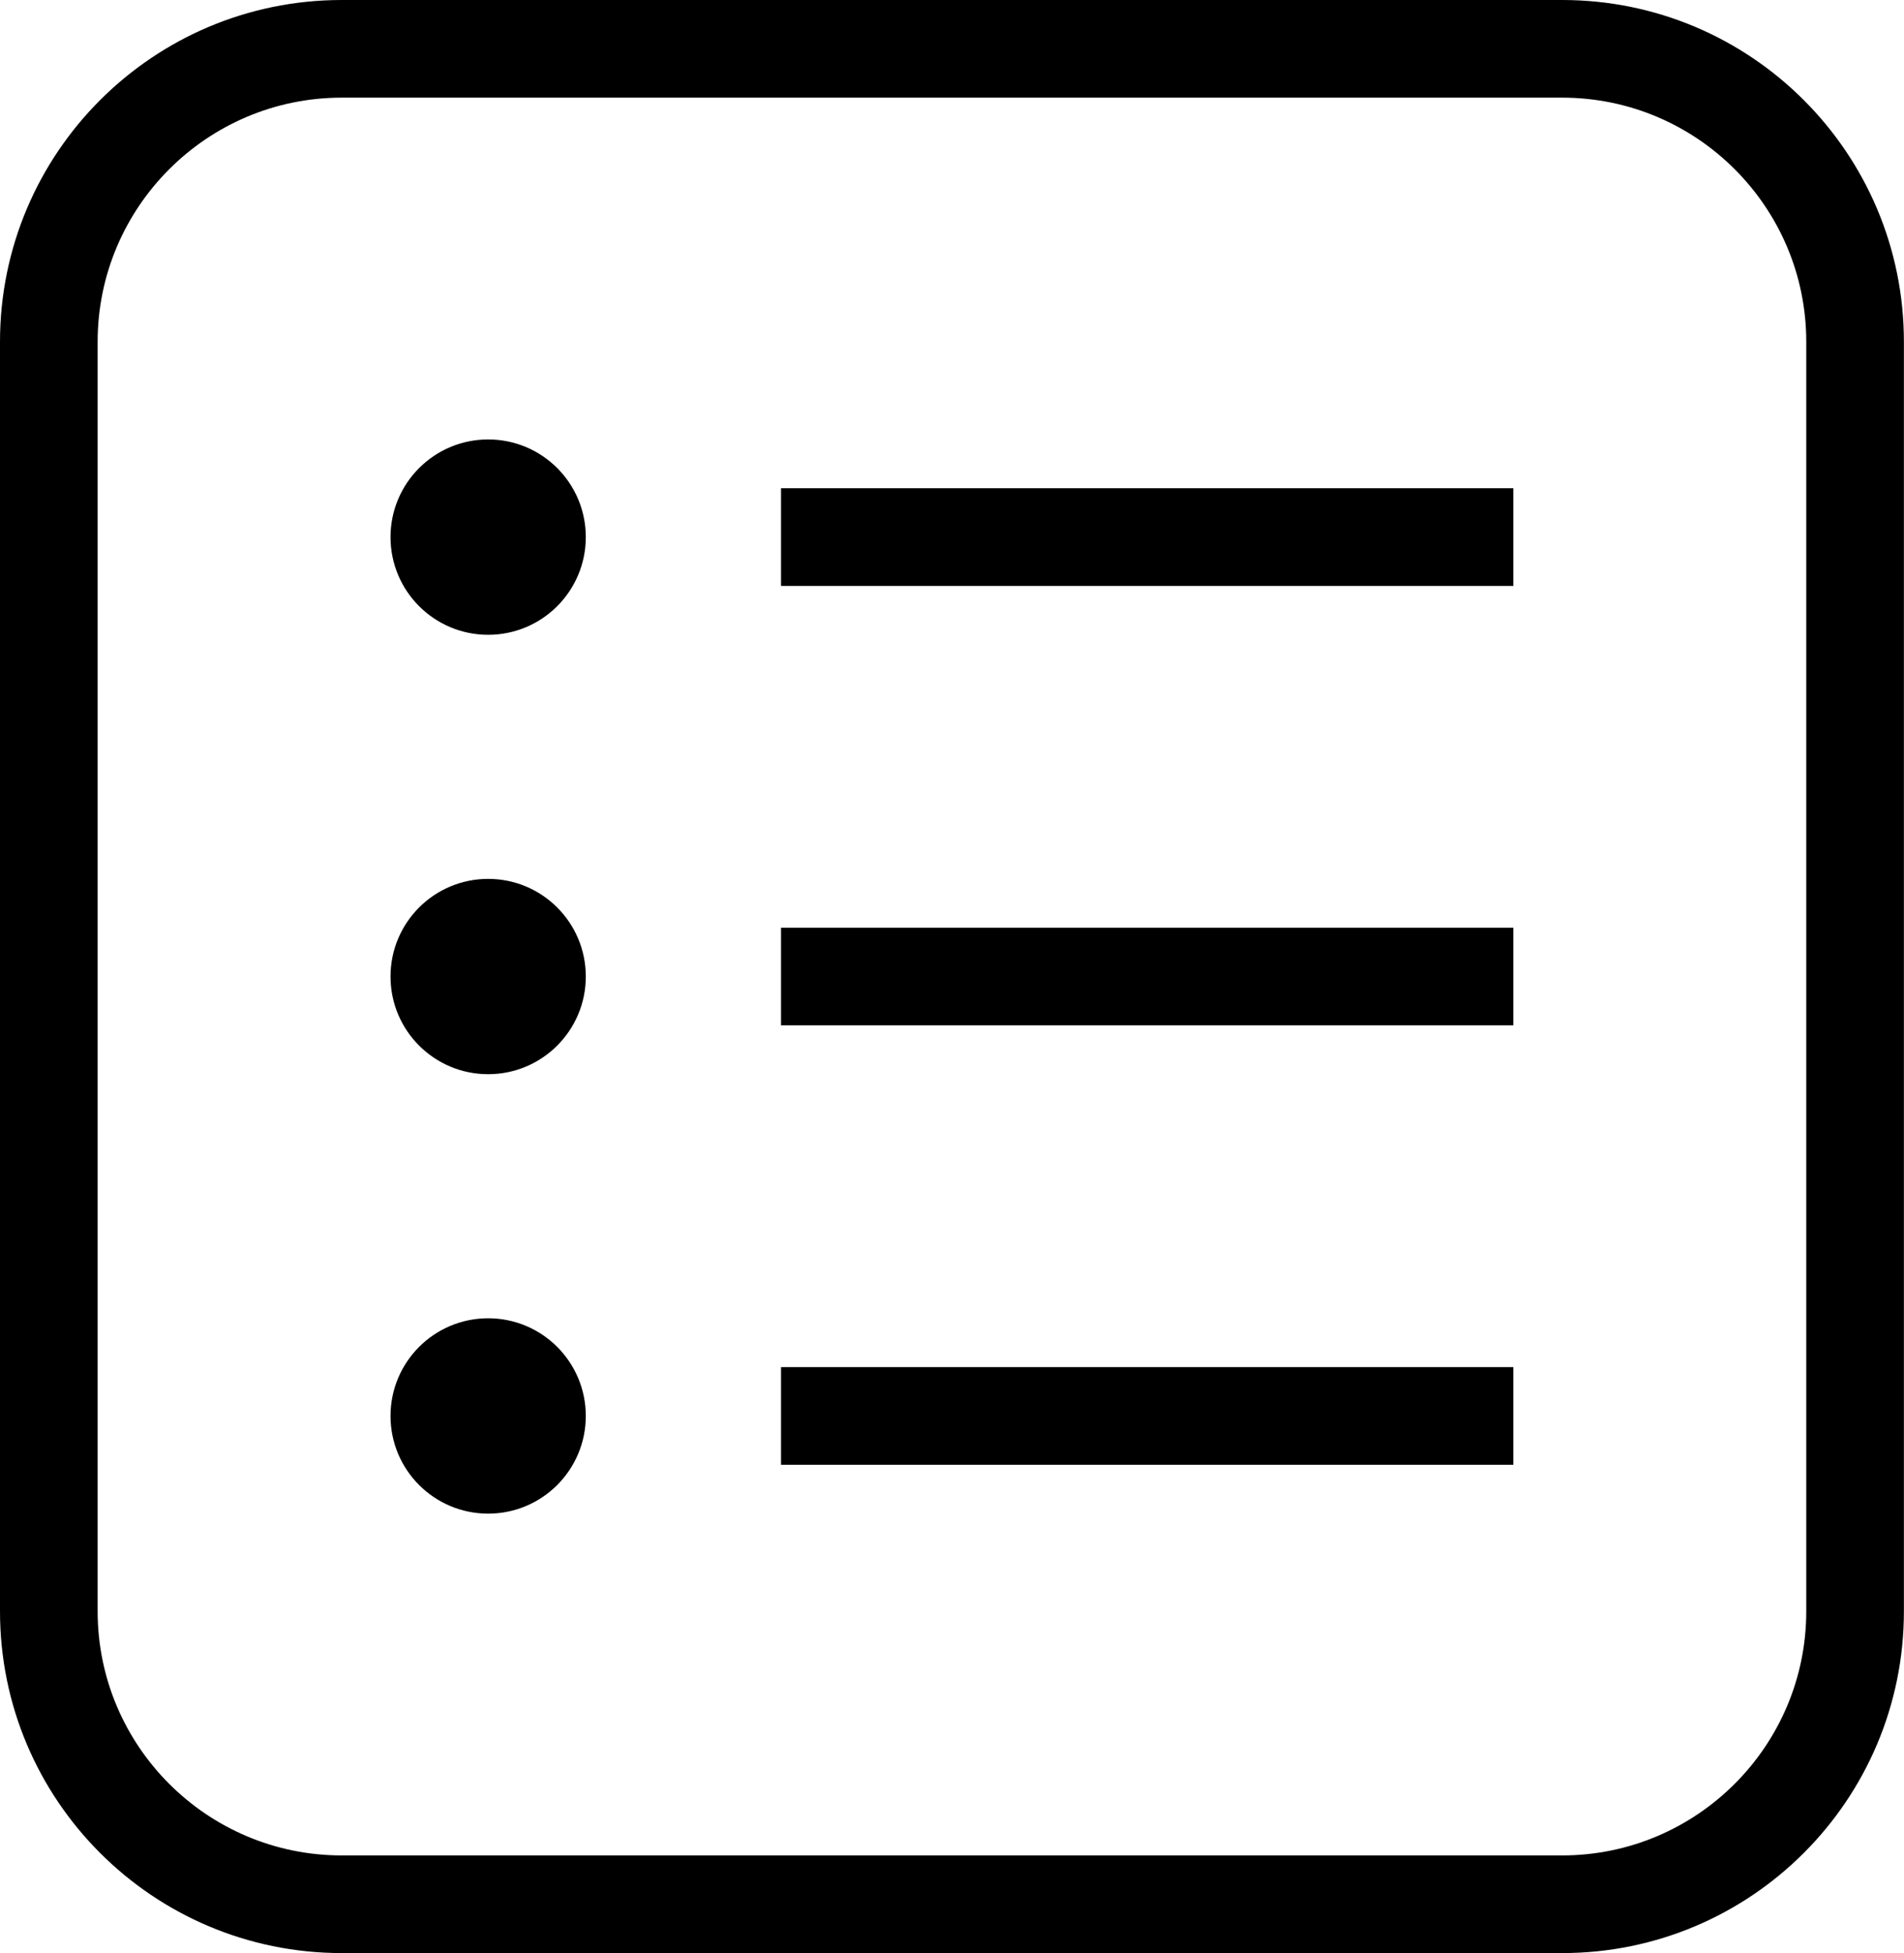 <?xml version="1.0" encoding="utf-8"?>
<!-- Generator: Adobe Illustrator 19.0.1, SVG Export Plug-In . SVG Version: 6.00 Build 0)  -->
<!DOCTYPE svg PUBLIC "-//W3C//DTD SVG 1.1//EN" "http://www.w3.org/Graphics/SVG/1.1/DTD/svg11.dtd">
<svg version="1.1" id="Layer_1" xmlns:x="http://ns.adobe.com/Extensibility/1.0/" xmlns:i="http://ns.adobe.com/AdobeIllustrator/10.0/" xmlns:graph="http://ns.adobe.com/Graphs/1.0/"
	 xmlns="http://www.w3.org/2000/svg" xmlns:xlink="http://www.w3.org/1999/xlink" x="0px" y="0px" width="39px" height="40px"
	 viewBox="0 0 39 40" enable-background="new 0 0 39 40" xml:space="preserve">
	<g i:extraneous="self">
		<path d="M31.998,38c2.758,0,5-2.243,5-5V7c0-2.757-2.241-5-5-5
			H7c-2.758,0-5,2.243-5,5v26c0,2.757,2.241,5,5,5H31.998 M31.998,40H7
			C3.134,40,0,36.866,0,33V7C0,3.134,3.134,0,7,0h24.998c3.866,0,7,3.134,7,7v26
			C38.998,36.866,35.864,40,31.998,40L31.998,40L31.998,40z"/>
		<path d="M9.999,13.001c-1.105,0-2-0.896-2-2.001c0-1.103,0.895-2,2-2
			s2,0.896,2,2C11.999,12.105,11.104,13.001,9.999,13.001L9.999,13.001z M9.999,22
			c-1.105,0-2-0.895-2-2c0-1.105,0.895-2,2-2s2,0.895,2,2
			C11.999,21.105,11.104,22,9.999,22L9.999,22z M9.999,31c-1.105,0-2-0.896-2-2
			c0-1.105,0.895-2.001,2-2.001s2,0.896,2,2.001C11.999,30.104,11.104,31,9.999,31L9.999,31
			z M15.998,12.001V10h15v2.001H15.998L15.998,12.001z M15.998,21v-2h15V21H15.998L15.998,21z
			 M15.998,30V27.999h15v2.001H15.998L15.998,30z"/>
	</g>
</svg>
